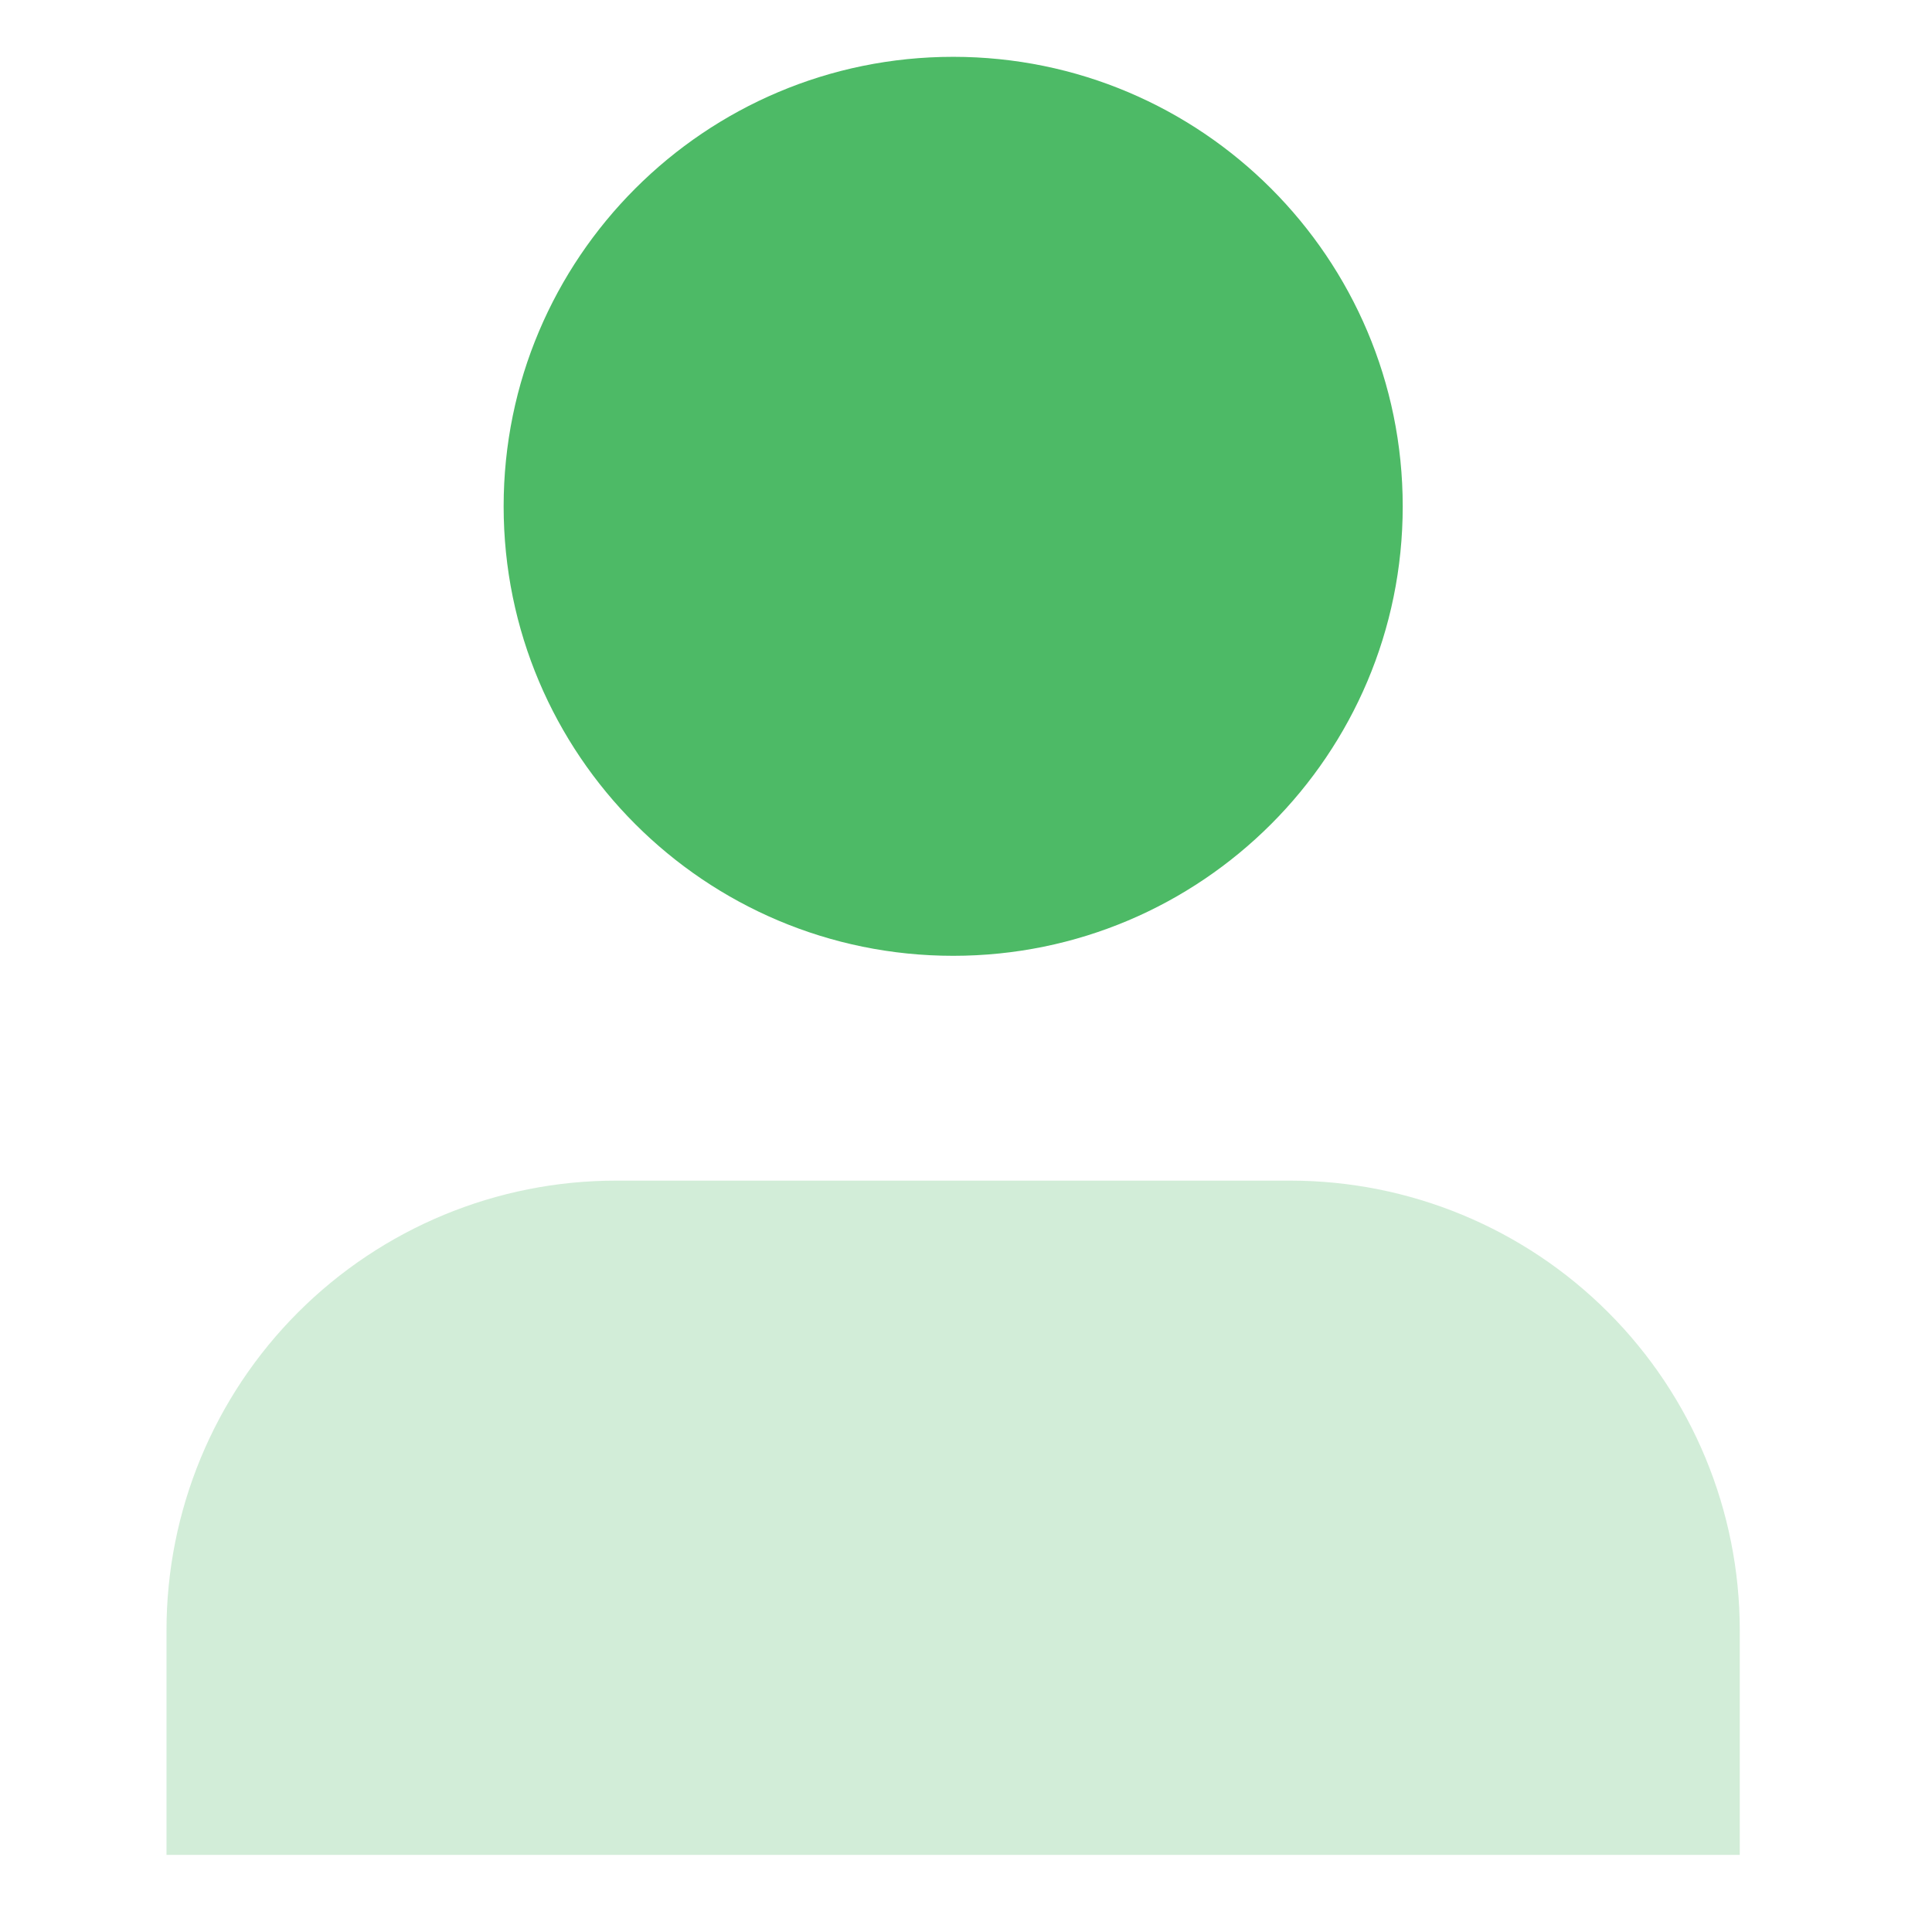 <svg width="22" height="22" viewBox="0 0 19 22" fill="none" xmlns="http://www.w3.org/2000/svg">
<path opacity="0.5" d="M18.311 21.122V18.563C18.311 17.205 17.772 15.903 16.812 14.943C15.852 13.983 14.55 13.444 13.193 13.444H5.514C4.157 13.444 2.855 13.983 1.895 14.943C0.935 15.903 0.396 17.205 0.396 18.563V21.122" fill="#4DBA66" fill-opacity="0.5"/>
<path d="M9.354 10.884C12.181 10.884 14.473 8.593 14.473 5.766C14.473 2.939 12.181 0.647 9.354 0.647C6.527 0.647 4.235 2.939 4.235 5.766C4.235 8.593 6.527 10.884 9.354 10.884Z" fill="#4DBA66"/>
</svg>

